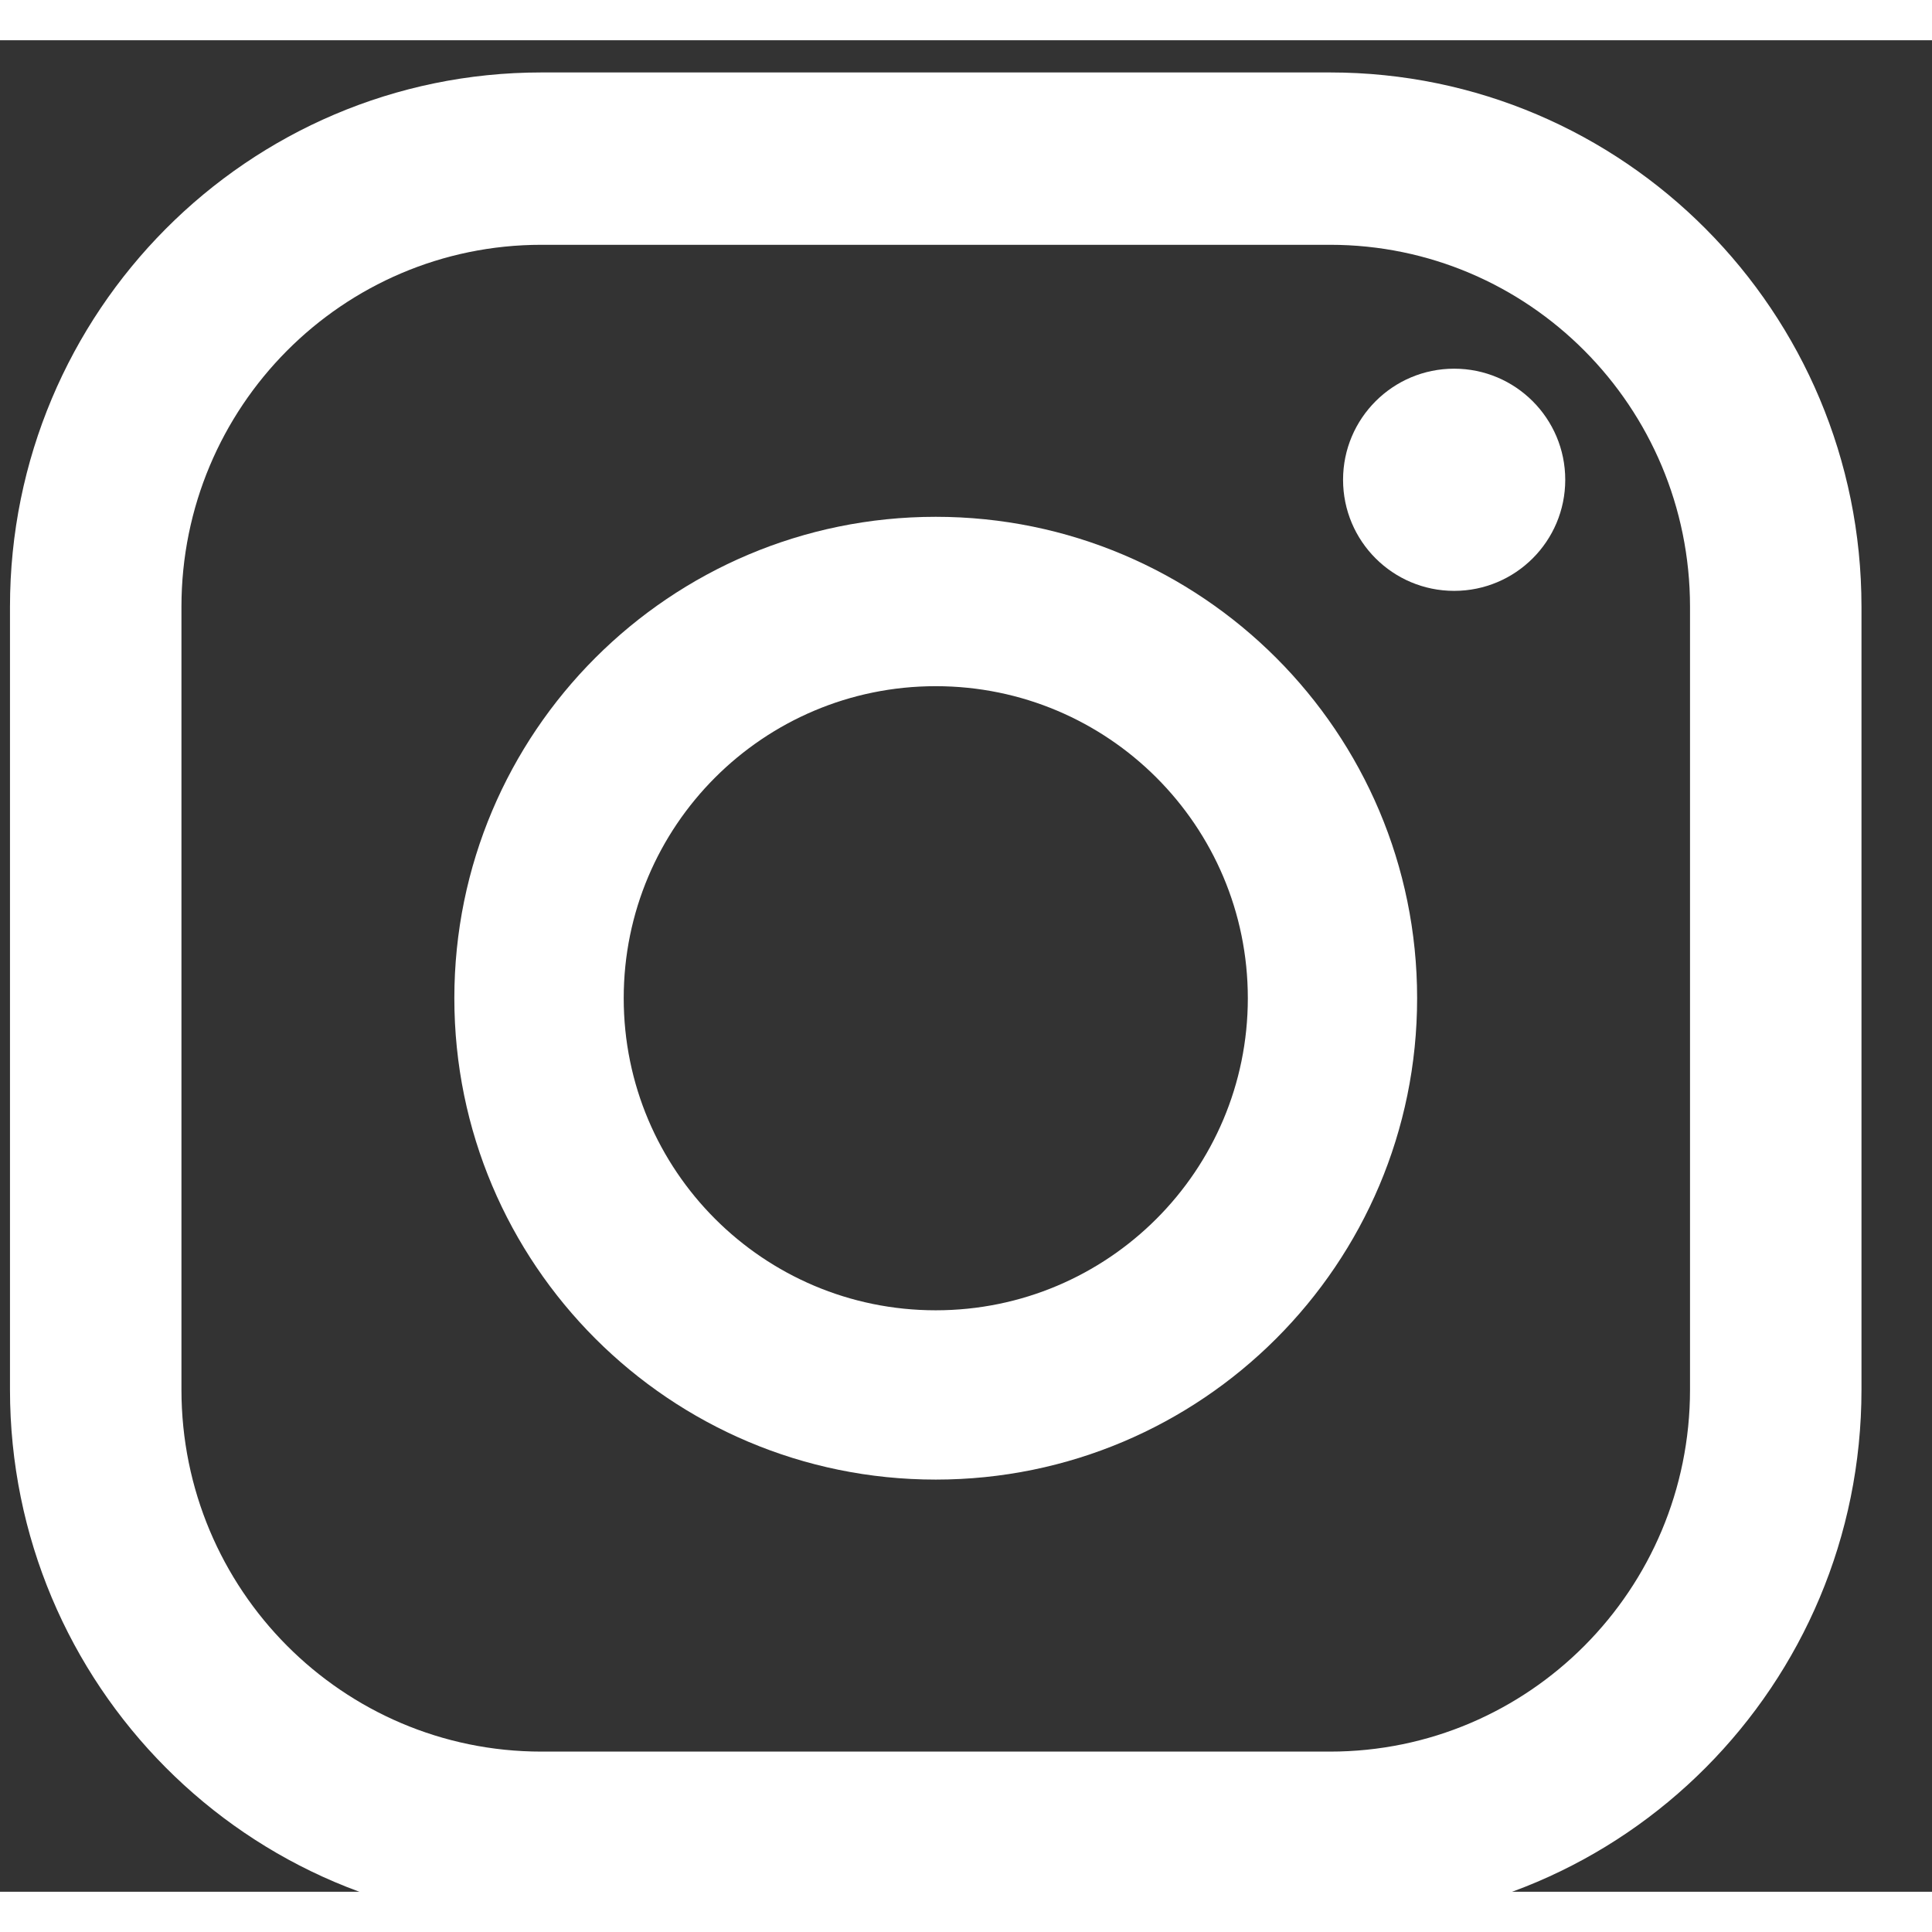 <svg aria-labelledby="instagram-logo" xmlns="http://www.w3.org/2000/svg" width="24" height="24" viewBox="0 0 24 23" fill="none">
    <rect x="0" y="0" width="24" height="23" fill="#333333" stroke="none"/>
    <title id="instagram-logo">Instagram</title>
    <path fill-rule="evenodd" clip-rule="evenodd" d="M5.644 11.9C5.644 15.203 8.321 17.88 11.624 17.88C14.927 17.88 17.604 15.203 17.604 11.9C17.604 8.598 14.927 5.92 11.624 5.92C8.321 5.92 5.644 8.598 5.644 11.9ZM15.501 11.9C15.501 14.041 13.765 15.777 11.624 15.777C9.483 15.777 7.748 14.041 7.748 11.9C7.748 9.759 9.483 8.024 11.624 8.024C13.765 8.024 15.501 9.759 15.501 11.9Z" fill="white"/>
    <path fill-rule="evenodd" clip-rule="evenodd" d="M6.726 0.4C3.08 0.4 0.124 3.372 0.124 7.038V16.763C0.124 20.428 3.08 23.4 6.726 23.4H16.522C20.169 23.4 23.124 20.429 23.124 16.763V7.038C23.124 3.372 20.168 0.4 16.522 0.4H6.726ZM2.254 16.763V7.038C2.254 4.554 4.256 2.541 6.726 2.541H16.522C18.992 2.541 20.994 4.555 20.994 7.038V16.763C20.994 19.247 18.992 21.259 16.522 21.259H6.726C4.256 21.259 2.254 19.246 2.254 16.763Z" fill="white"/>
    <path d="M19.444 5.46C19.444 6.223 18.826 6.84 18.064 6.84C17.302 6.84 16.684 6.223 16.684 5.46C16.684 4.698 17.302 4.08 18.064 4.08C18.826 4.08 19.444 4.698 19.444 5.46Z" fill="white"/>
</svg>
